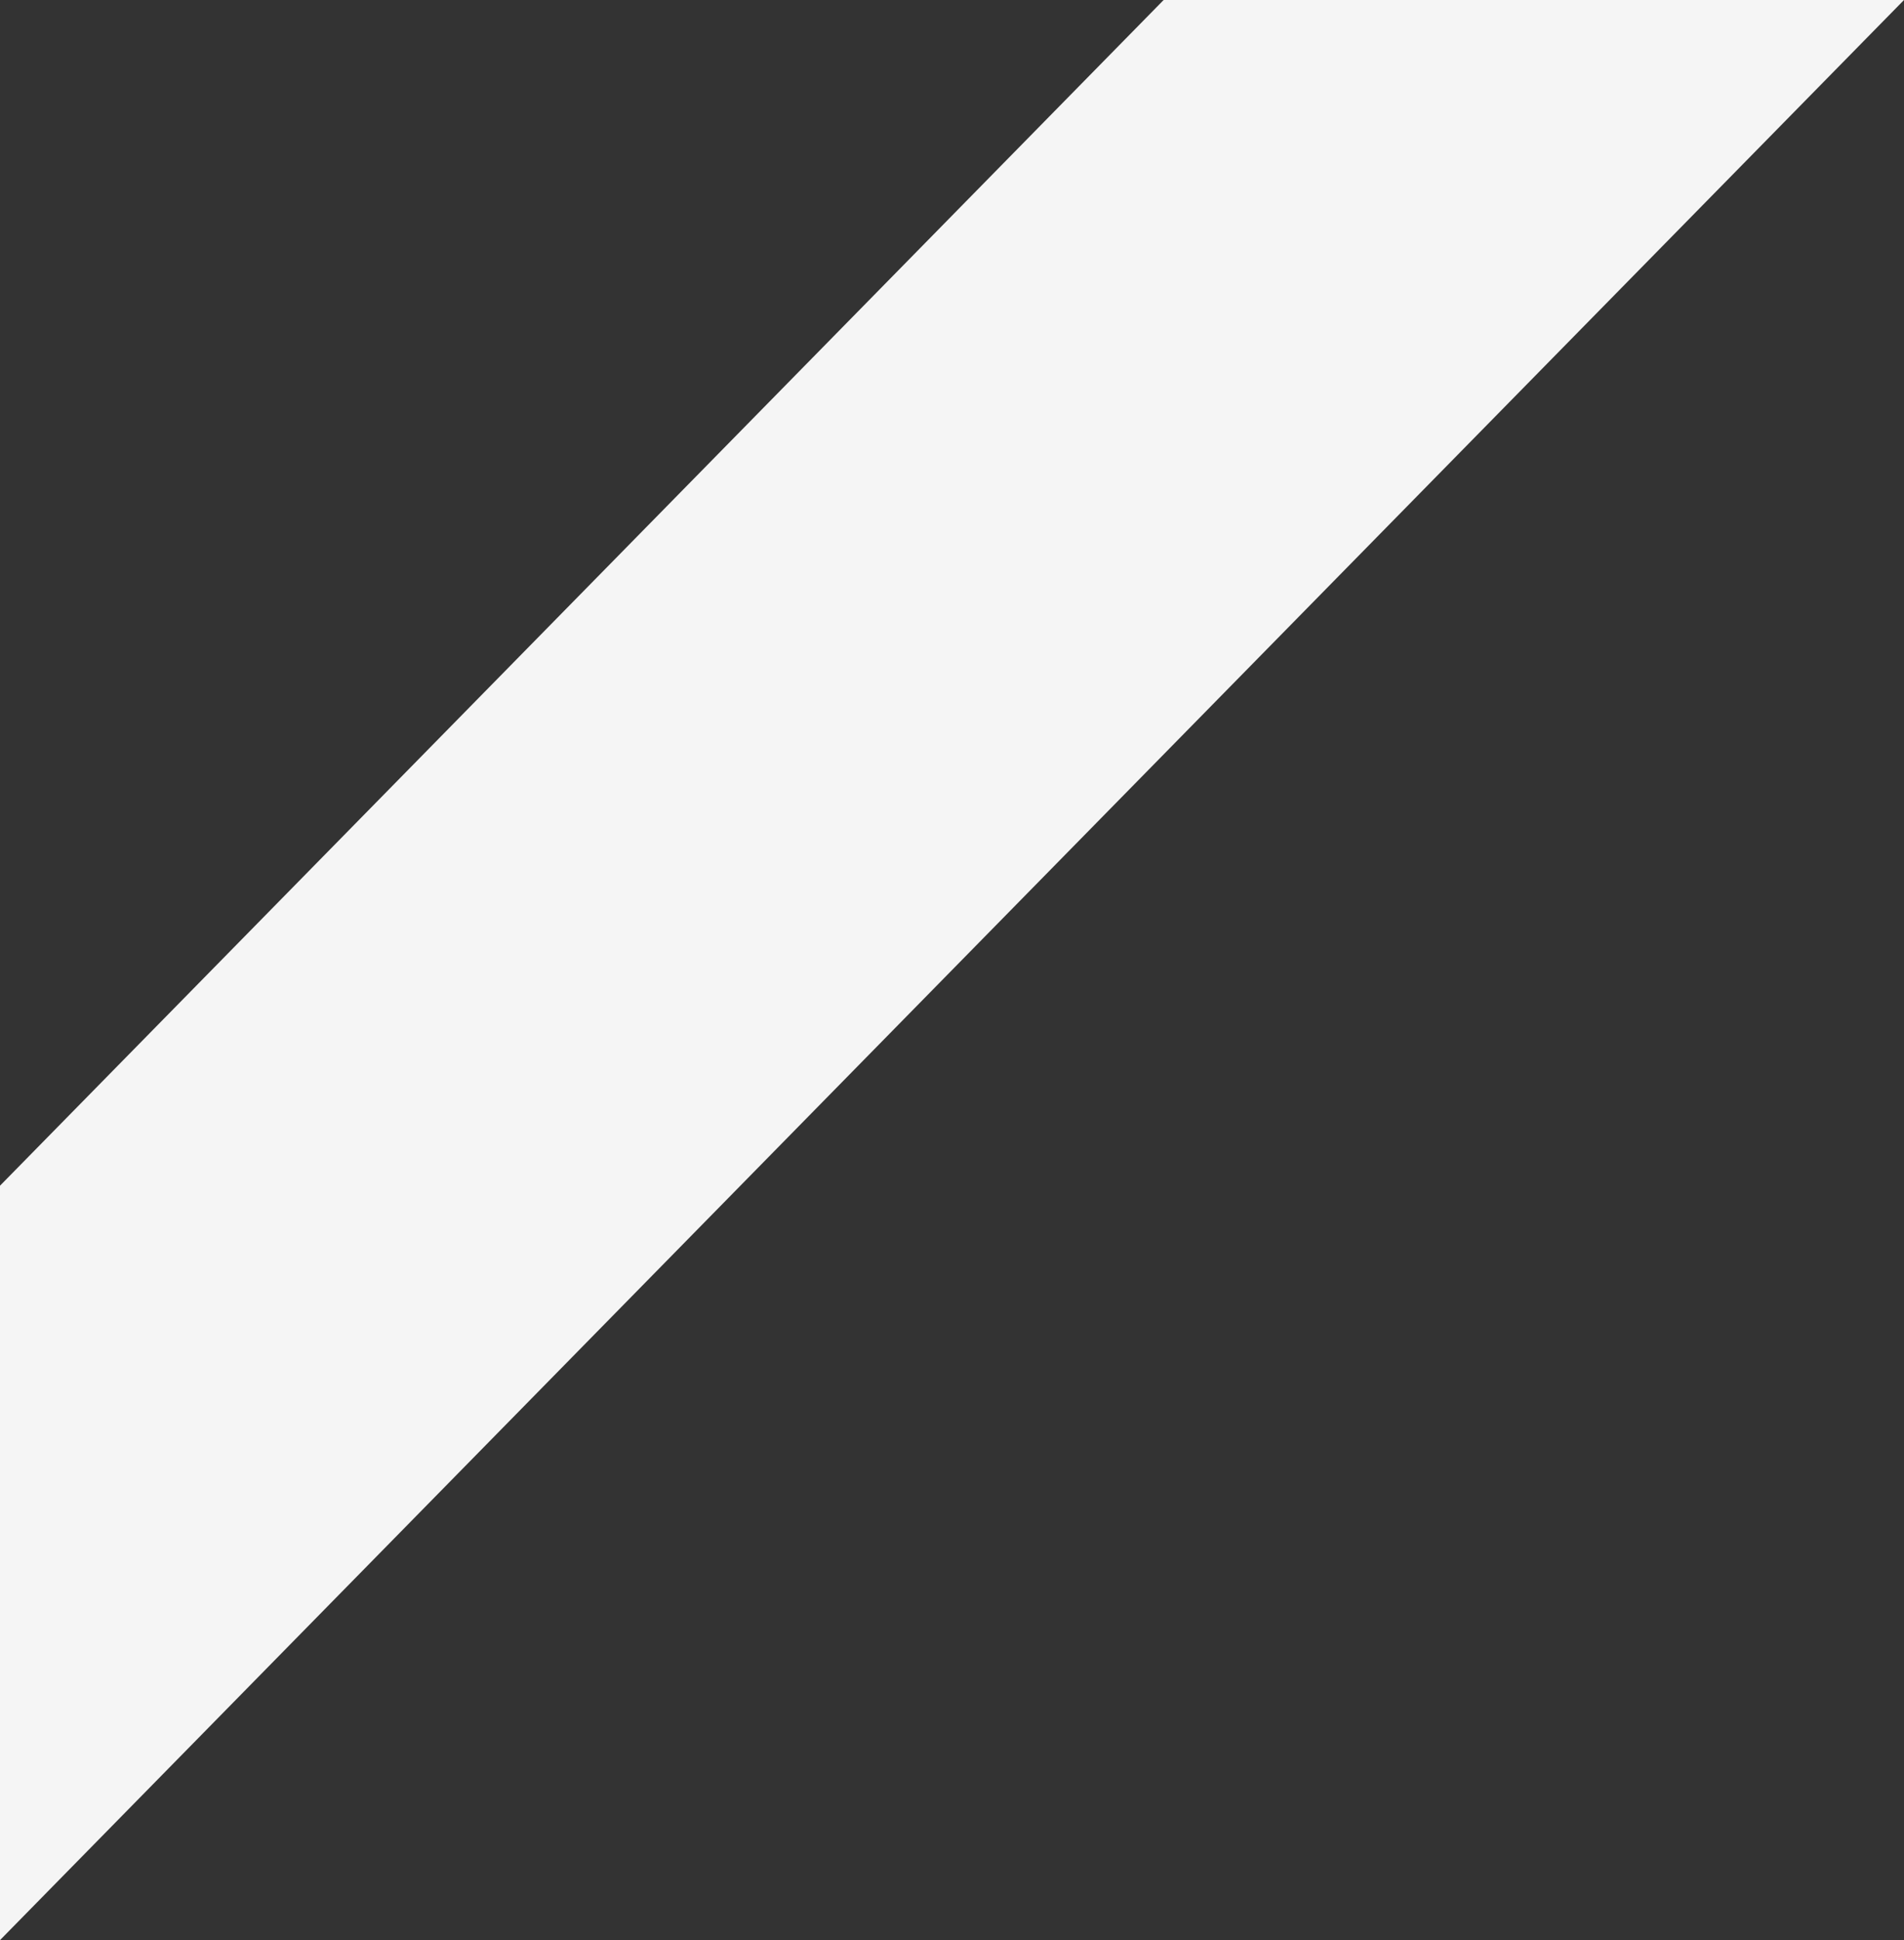 <svg width="53" height="54" viewBox="0 0 53 54" fill="none" xmlns="http://www.w3.org/2000/svg">
<rect x="0" y="0" width="53" height="54" fill="#333333" stroke="none"/>
<path d="M0 54L53 0H32.391L0 33.002V54Z" fill="#F5F5F5"/>
</svg>
